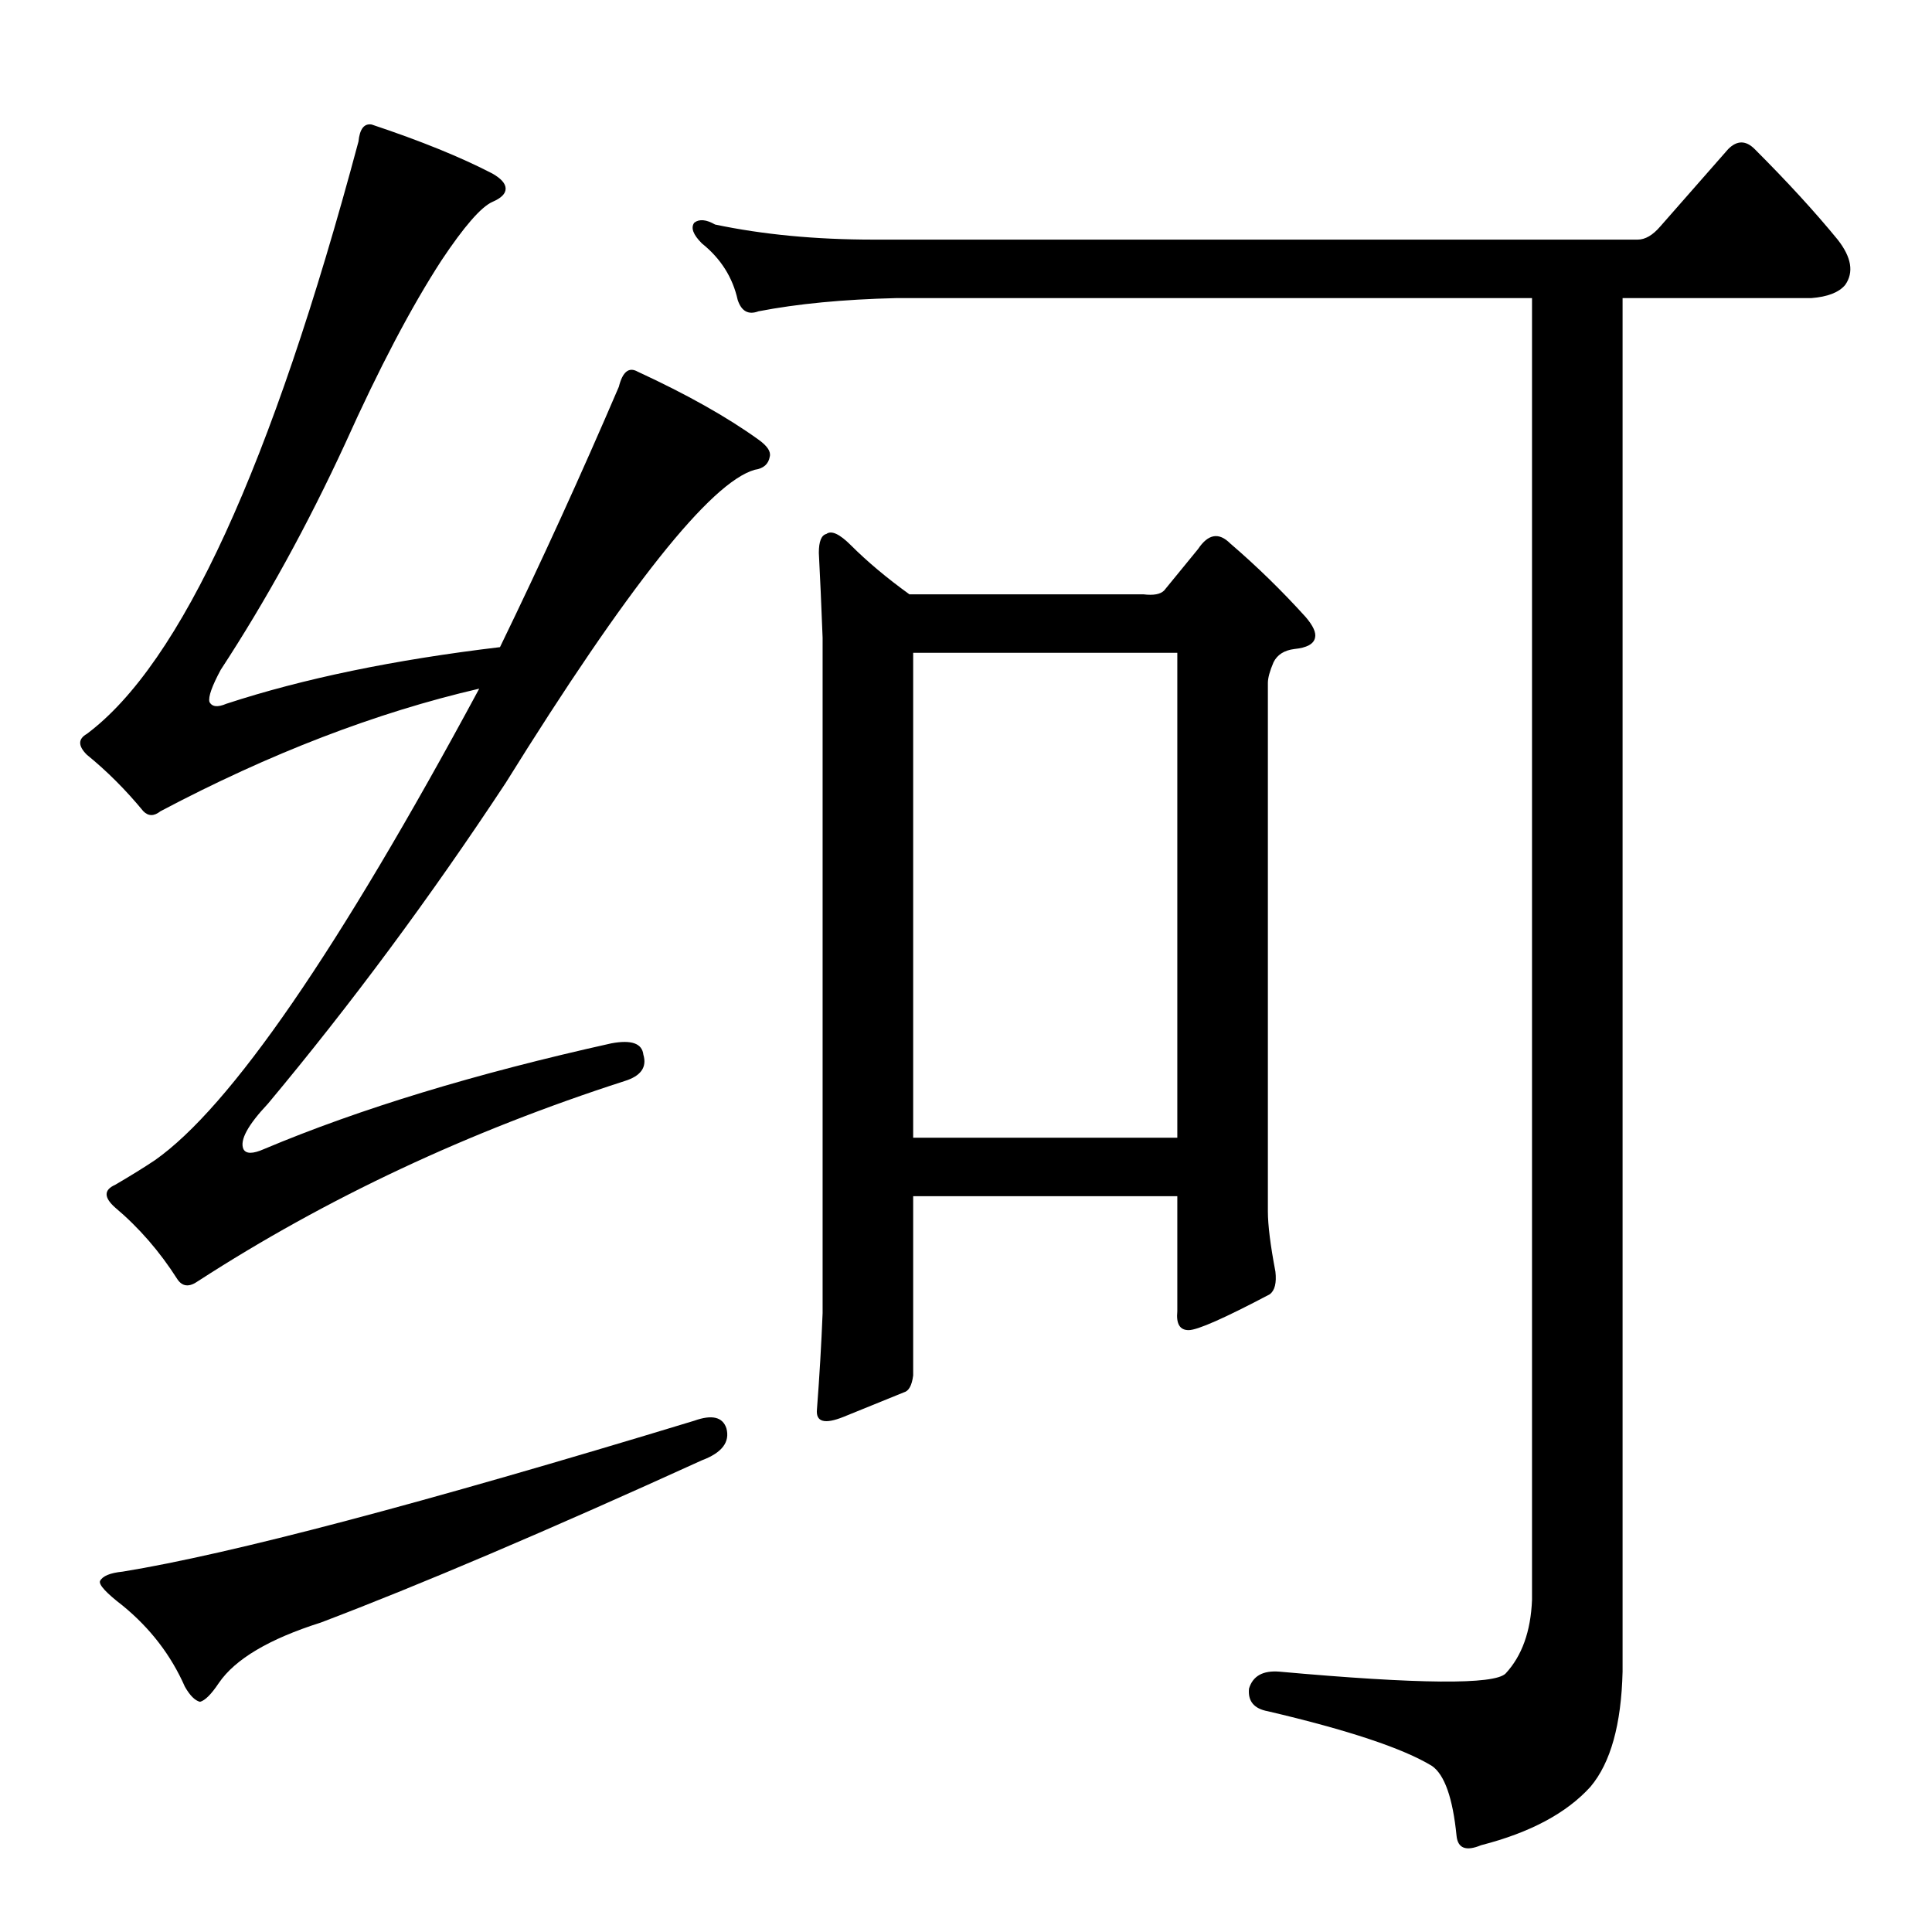<?xml version="1.0" standalone="no"?>
<!DOCTYPE svg PUBLIC "-//W3C//DTD SVG 1.1//EN" "http://www.w3.org/Graphics/SVG/1.1/DTD/svg11.dtd" >
<svg xmlns="http://www.w3.org/2000/svg" xmlns:xlink="http://www.w3.org/1999/xlink" version="1.1" viewBox="0 -205 1024 1024">
  <g transform="matrix(1 0 0 -1 0 819)">
   <path fill="currentColor"
d="M140 415q76 32 184 56q16 3 17 -6q3 -10 -10 -14q-124 -40 -226 -106q-7 -5 -11 1q-14 22 -33 38q-9 8 0 12q12 7 21 13q60 42 172 250q-82 -19 -169 -65q-5 -4 -9 0q-14 17 -30 30q-7 7 0 11q75 56 144 314q1 10 7 9q39 -13 64 -26q7 -4 7 -8t-7 -7q-9 -4 -27 -31
q-24 -37 -51 -97q-30 -65 -66 -120q-7 -13 -6 -17q2 -4 9 -1q61 20 145 30q33 68 63 138q3 12 10 8q39 -18 64 -36q7 -5 6 -9q-1 -6 -8 -7q-35 -10 -132 -166q-60 -91 -126 -170q-16 -17 -13 -24q2 -4 11 0zM368 271q14 5 17 -4q3 -11 -13 -17q-123 -56 -202 -86
q-41 -13 -54 -32q-6 -9 -10 -10q-4 1 -8 8q-11 25 -33 43q-13 10 -12 13q2 4 12 5q86 14 303 80zM484 390v-95q-1 -8 -5 -9q-10 -4 -32 -13q-15 -6 -14 4q2 26 3 51v358q-1 26 -2 45q0 9 4 10q4 3 13 -6q13 -13 31 -26h124q8 -1 11 2l18 22q8 12 17 3q21 -18 40 -39
q6 -7 5 -11q-1 -5 -11 -6q-8 -1 -11 -7q-3 -7 -3 -11v-280q0 -11 4 -32q1 -9 -3 -12q-36 -19 -43 -19t-6 10v61h-140zM484 421h140v257h-140v-257zM843 77q-19 -21 -58 -31q-12 -5 -13 5q-3 30 -13 37q-23 14 -87 29q-11 2 -10 12q3 10 16 9q111 -10 120 -1q13 14 14 39v690
h-337q-42 -1 -73 -7q-8 -3 -11 6q-4 18 -19 30q-7 7 -4 11q4 3 11 -1q38 -8 84 -8h405q6 0 12 7l36 41q7 7 14 0q26 -26 44 -48q11 -14 4 -24q-5 -6 -18 -7h-100v-728q-1 -42 -17 -61z" />
  </g>

</svg>
